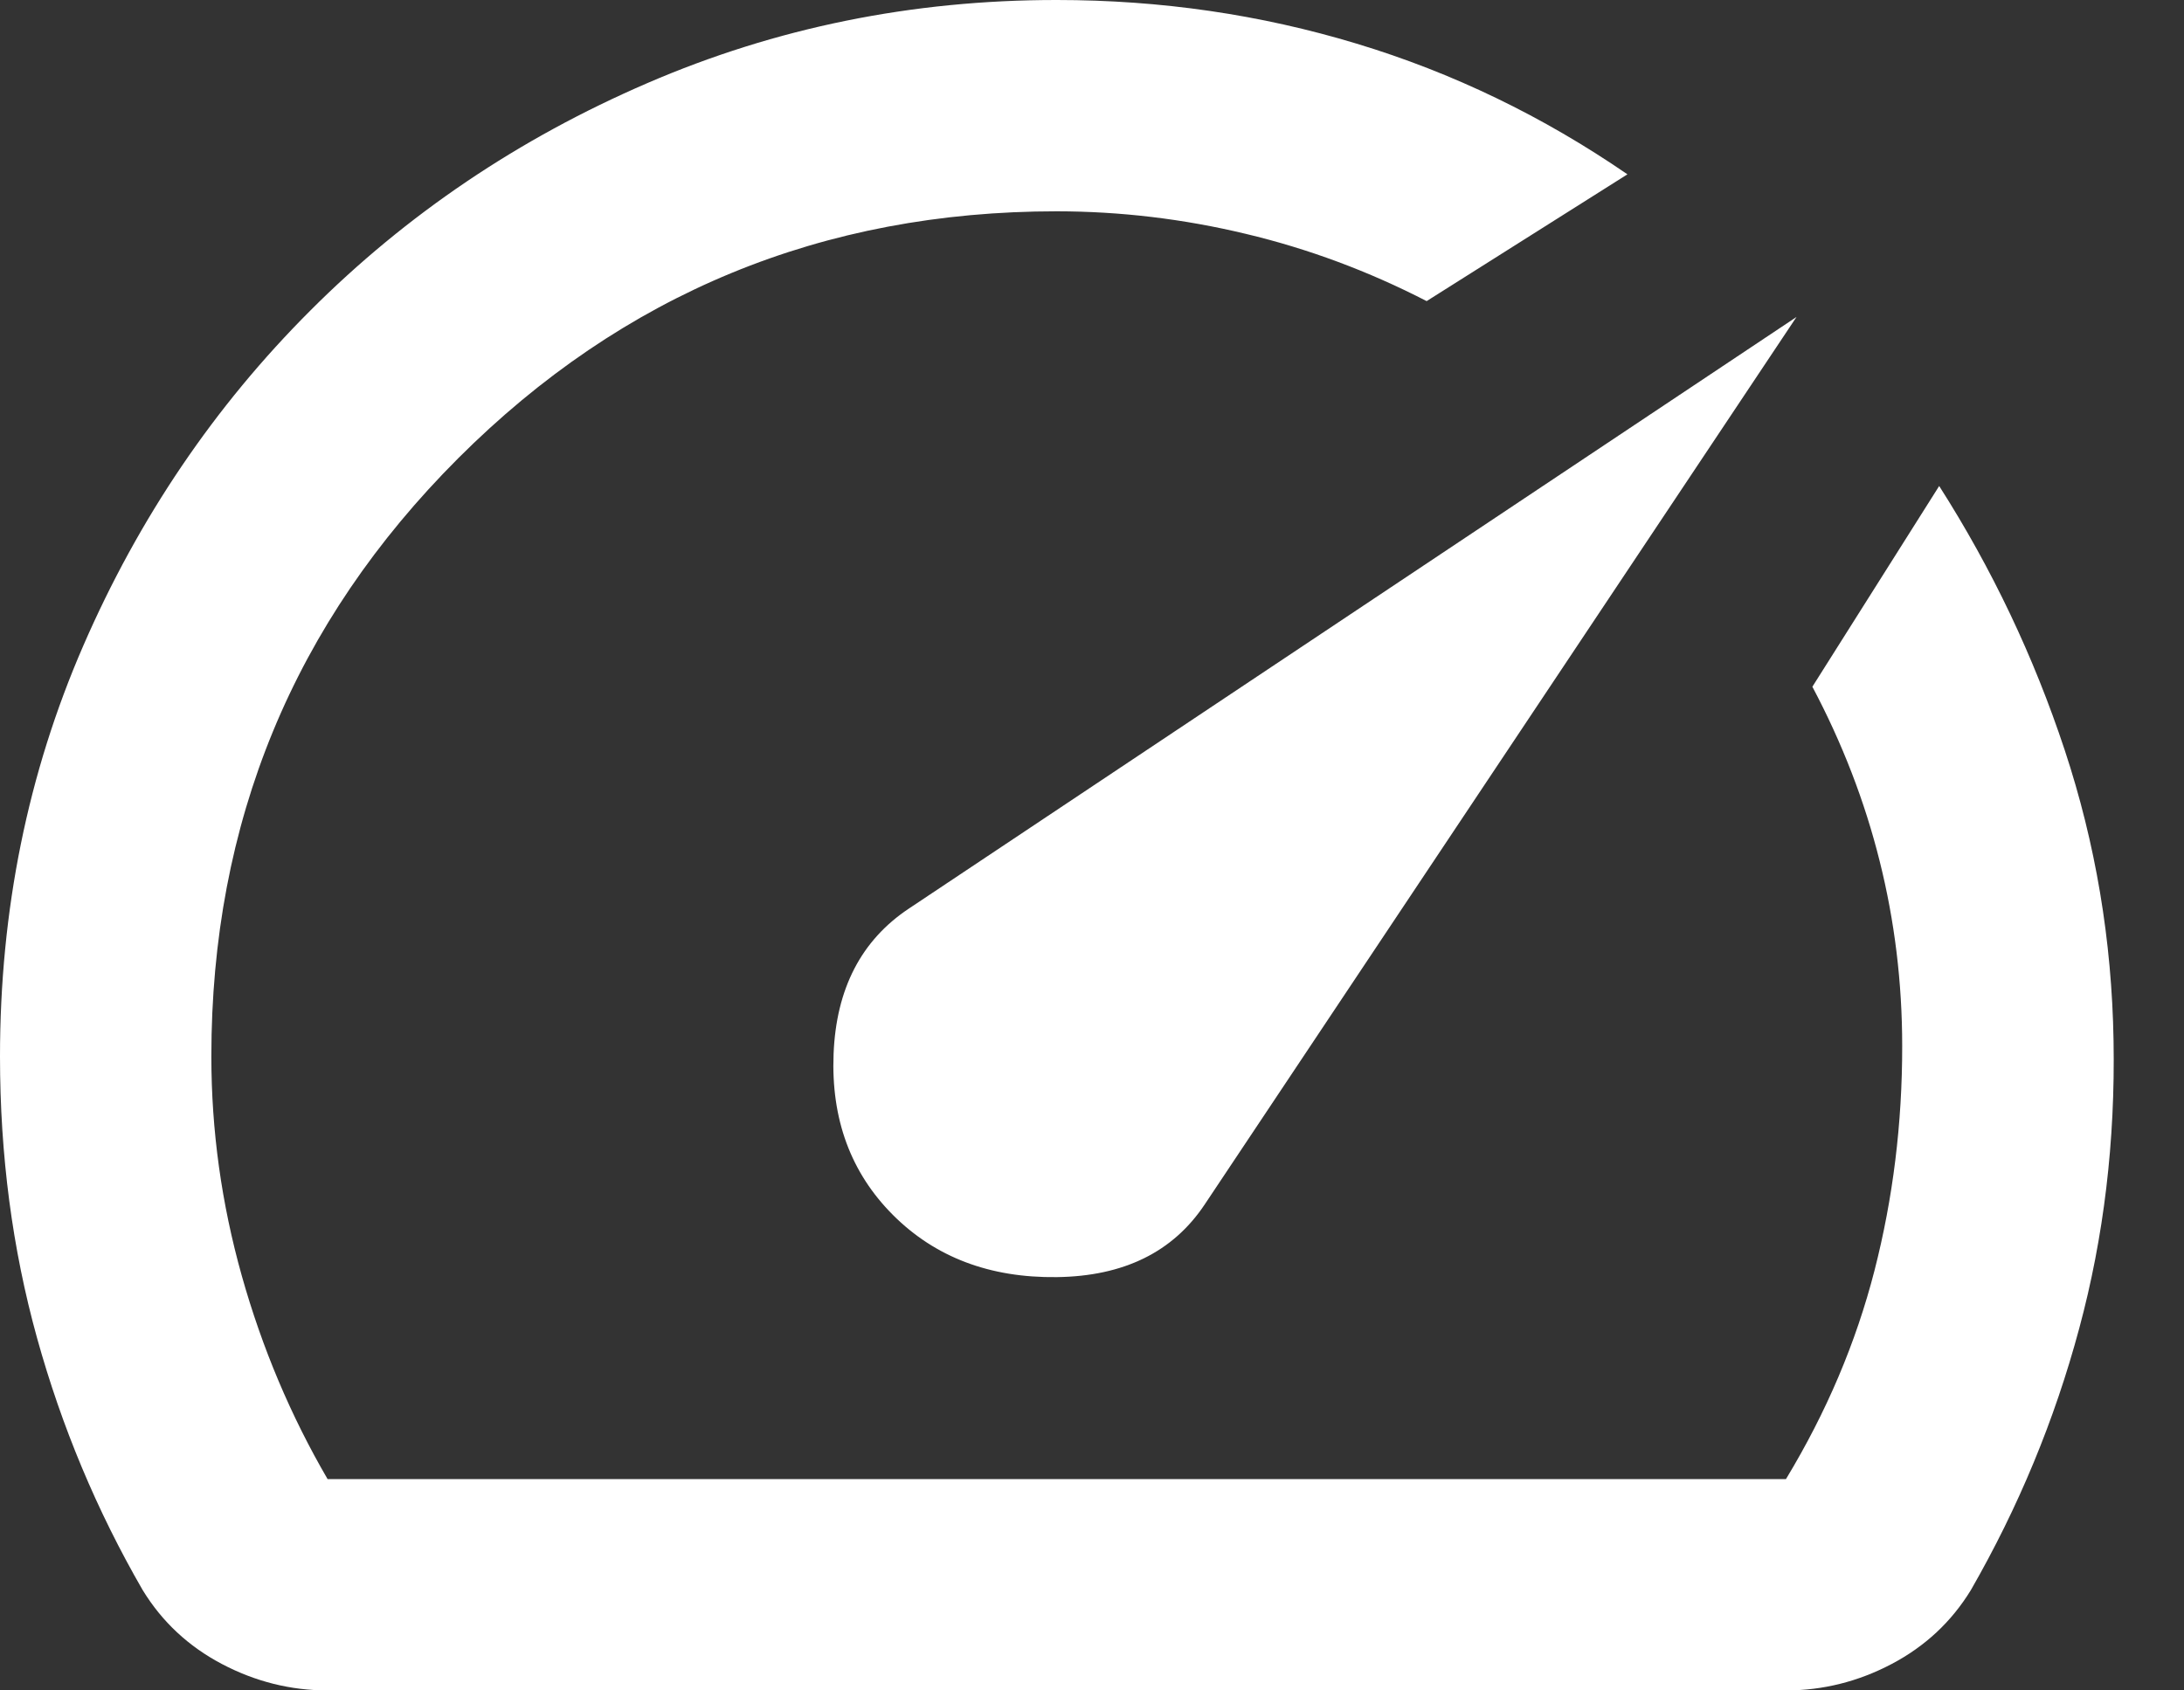 <svg width="31" height="24" viewBox="0 0 31 24" fill="none" xmlns="http://www.w3.org/2000/svg">
<rect x="0" y="0" width="31" height="24" fill="#333333" stroke="none"/>
<path d="M12.675 17.25C13.275 17.85 14.05 18.144 15 18.132C15.95 18.12 16.65 17.776 17.1 17.1L25.5 4.5L12.9 12.9C12.225 13.35 11.869 14.037 11.832 14.963C11.795 15.887 12.076 16.65 12.675 17.25ZM15 1.90114e-06C16.475 1.90114e-06 17.894 0.207 19.257 0.62C20.62 1.032 21.901 1.651 23.1 2.475L20.25 4.275C19.425 3.85 18.569 3.531 17.682 3.32C16.795 3.107 15.901 3.001 15 3C11.675 3 8.844 4.168 6.505 6.505C4.168 8.842 2.999 11.674 3 15C3 16.05 3.144 17.087 3.432 18.113C3.72 19.137 4.126 20.1 4.65 21H25.35C25.925 20.05 26.344 19.062 26.607 18.038C26.87 17.012 27.001 15.95 27 14.85C27 13.95 26.893 13.075 26.68 12.225C26.468 11.375 26.149 10.55 25.725 9.75L27.525 6.9C28.275 8.075 28.869 9.325 29.307 10.65C29.745 11.975 29.976 13.35 30 14.775C30.025 16.2 29.863 17.562 29.512 18.863C29.163 20.163 28.65 21.4 27.975 22.575C27.7 23.025 27.325 23.375 26.85 23.625C26.375 23.875 25.875 24 25.35 24H4.65C4.125 24 3.625 23.875 3.15 23.625C2.675 23.375 2.3 23.025 2.025 22.575C1.375 21.45 0.875 20.256 0.525 18.993C0.175 17.73 0 16.399 0 15C0 12.925 0.394 10.981 1.182 9.168C1.97 7.355 3.045 5.768 4.407 4.407C5.769 3.044 7.362 1.968 9.186 1.181C11.01 0.393 12.948 -0.001 15 1.90114e-06Z" fill="white"/>
</svg>
